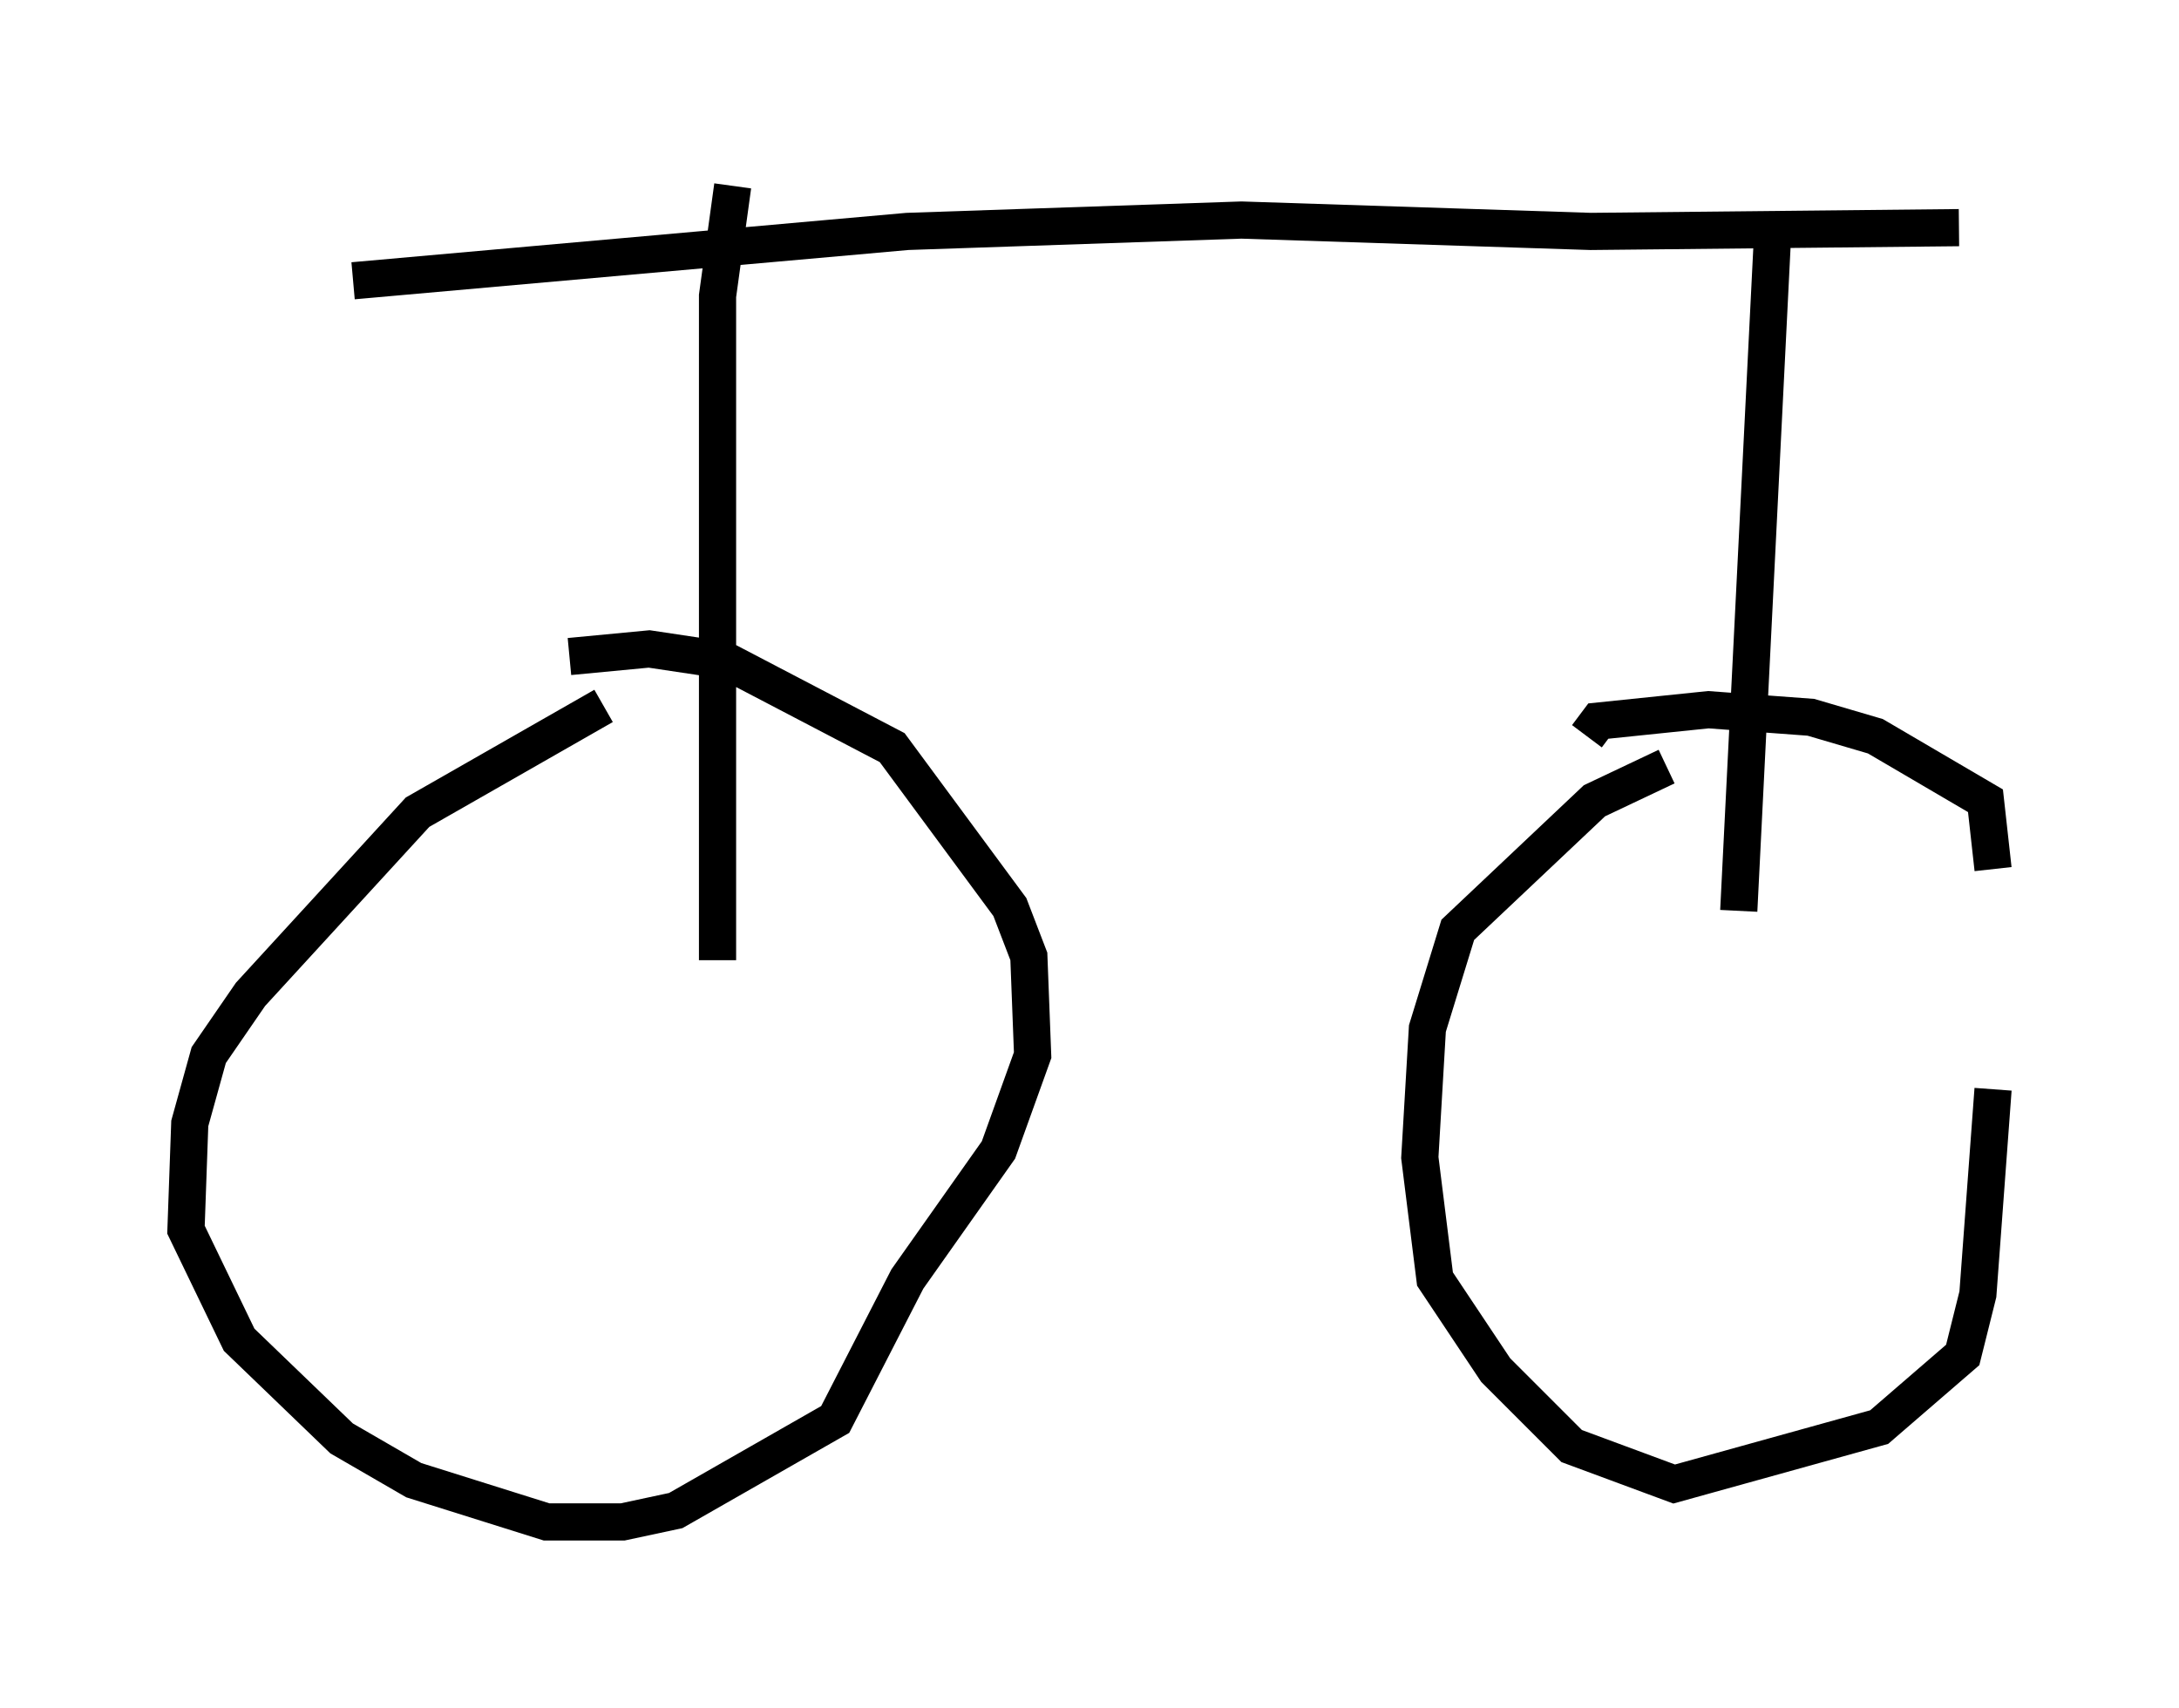 <?xml version="1.0" encoding="utf-8" ?>
<svg baseProfile="full" height="45.934" version="1.1" width="58.592" xmlns="http://www.w3.org/2000/svg" xmlns:ev="http://www.w3.org/2001/xml-events" xmlns:xlink="http://www.w3.org/1999/xlink"><defs /><rect fill="white" height="45.934" width="58.592" x="0" y="0" /><path d="M18.986, 19.598 m-2.756, -0.613 l-5.002, 2.858 -4.492, 4.9 l-1.123, 1.633 -0.51, 1.838 l-0.102, 2.858 1.429, 2.96 l2.756, 2.654 1.94, 1.123 l3.573, 1.123 2.042, 0.0 l1.429, -0.306 4.288, -2.45 l1.94, -3.777 2.45, -3.471 l0.919, -2.552 -0.102, -2.654 l-0.51, -1.327 -3.165, -4.288 l-4.492, -2.348 -2.042, -0.306 l-2.144, 0.204 m29.502, 2.96 l-1.94, 0.919 -3.675, 3.471 l-0.817, 2.654 -0.204, 3.471 l0.408, 3.267 1.633, 2.45 l2.042, 2.042 2.756, 1.021 l5.513, -1.531 2.246, -1.94 l0.408, -1.633 0.408, -5.513 m0.0, -5.921 l-0.204, -1.838 -2.96, -1.735 l-1.735, -0.51 -2.756, -0.204 l-2.96, 0.306 -0.306, 0.408 m-33.177, -12.25 l14.904, -1.327 8.983, -0.306 l9.392, 0.306 9.902, -0.102 m-5.002, 0.0 l-0.919, 18.375 m-27.052, -19.498 l-0.408, 2.96 0.0, 17.865 " fill="none" stroke="black" stroke-width="1" /></svg>